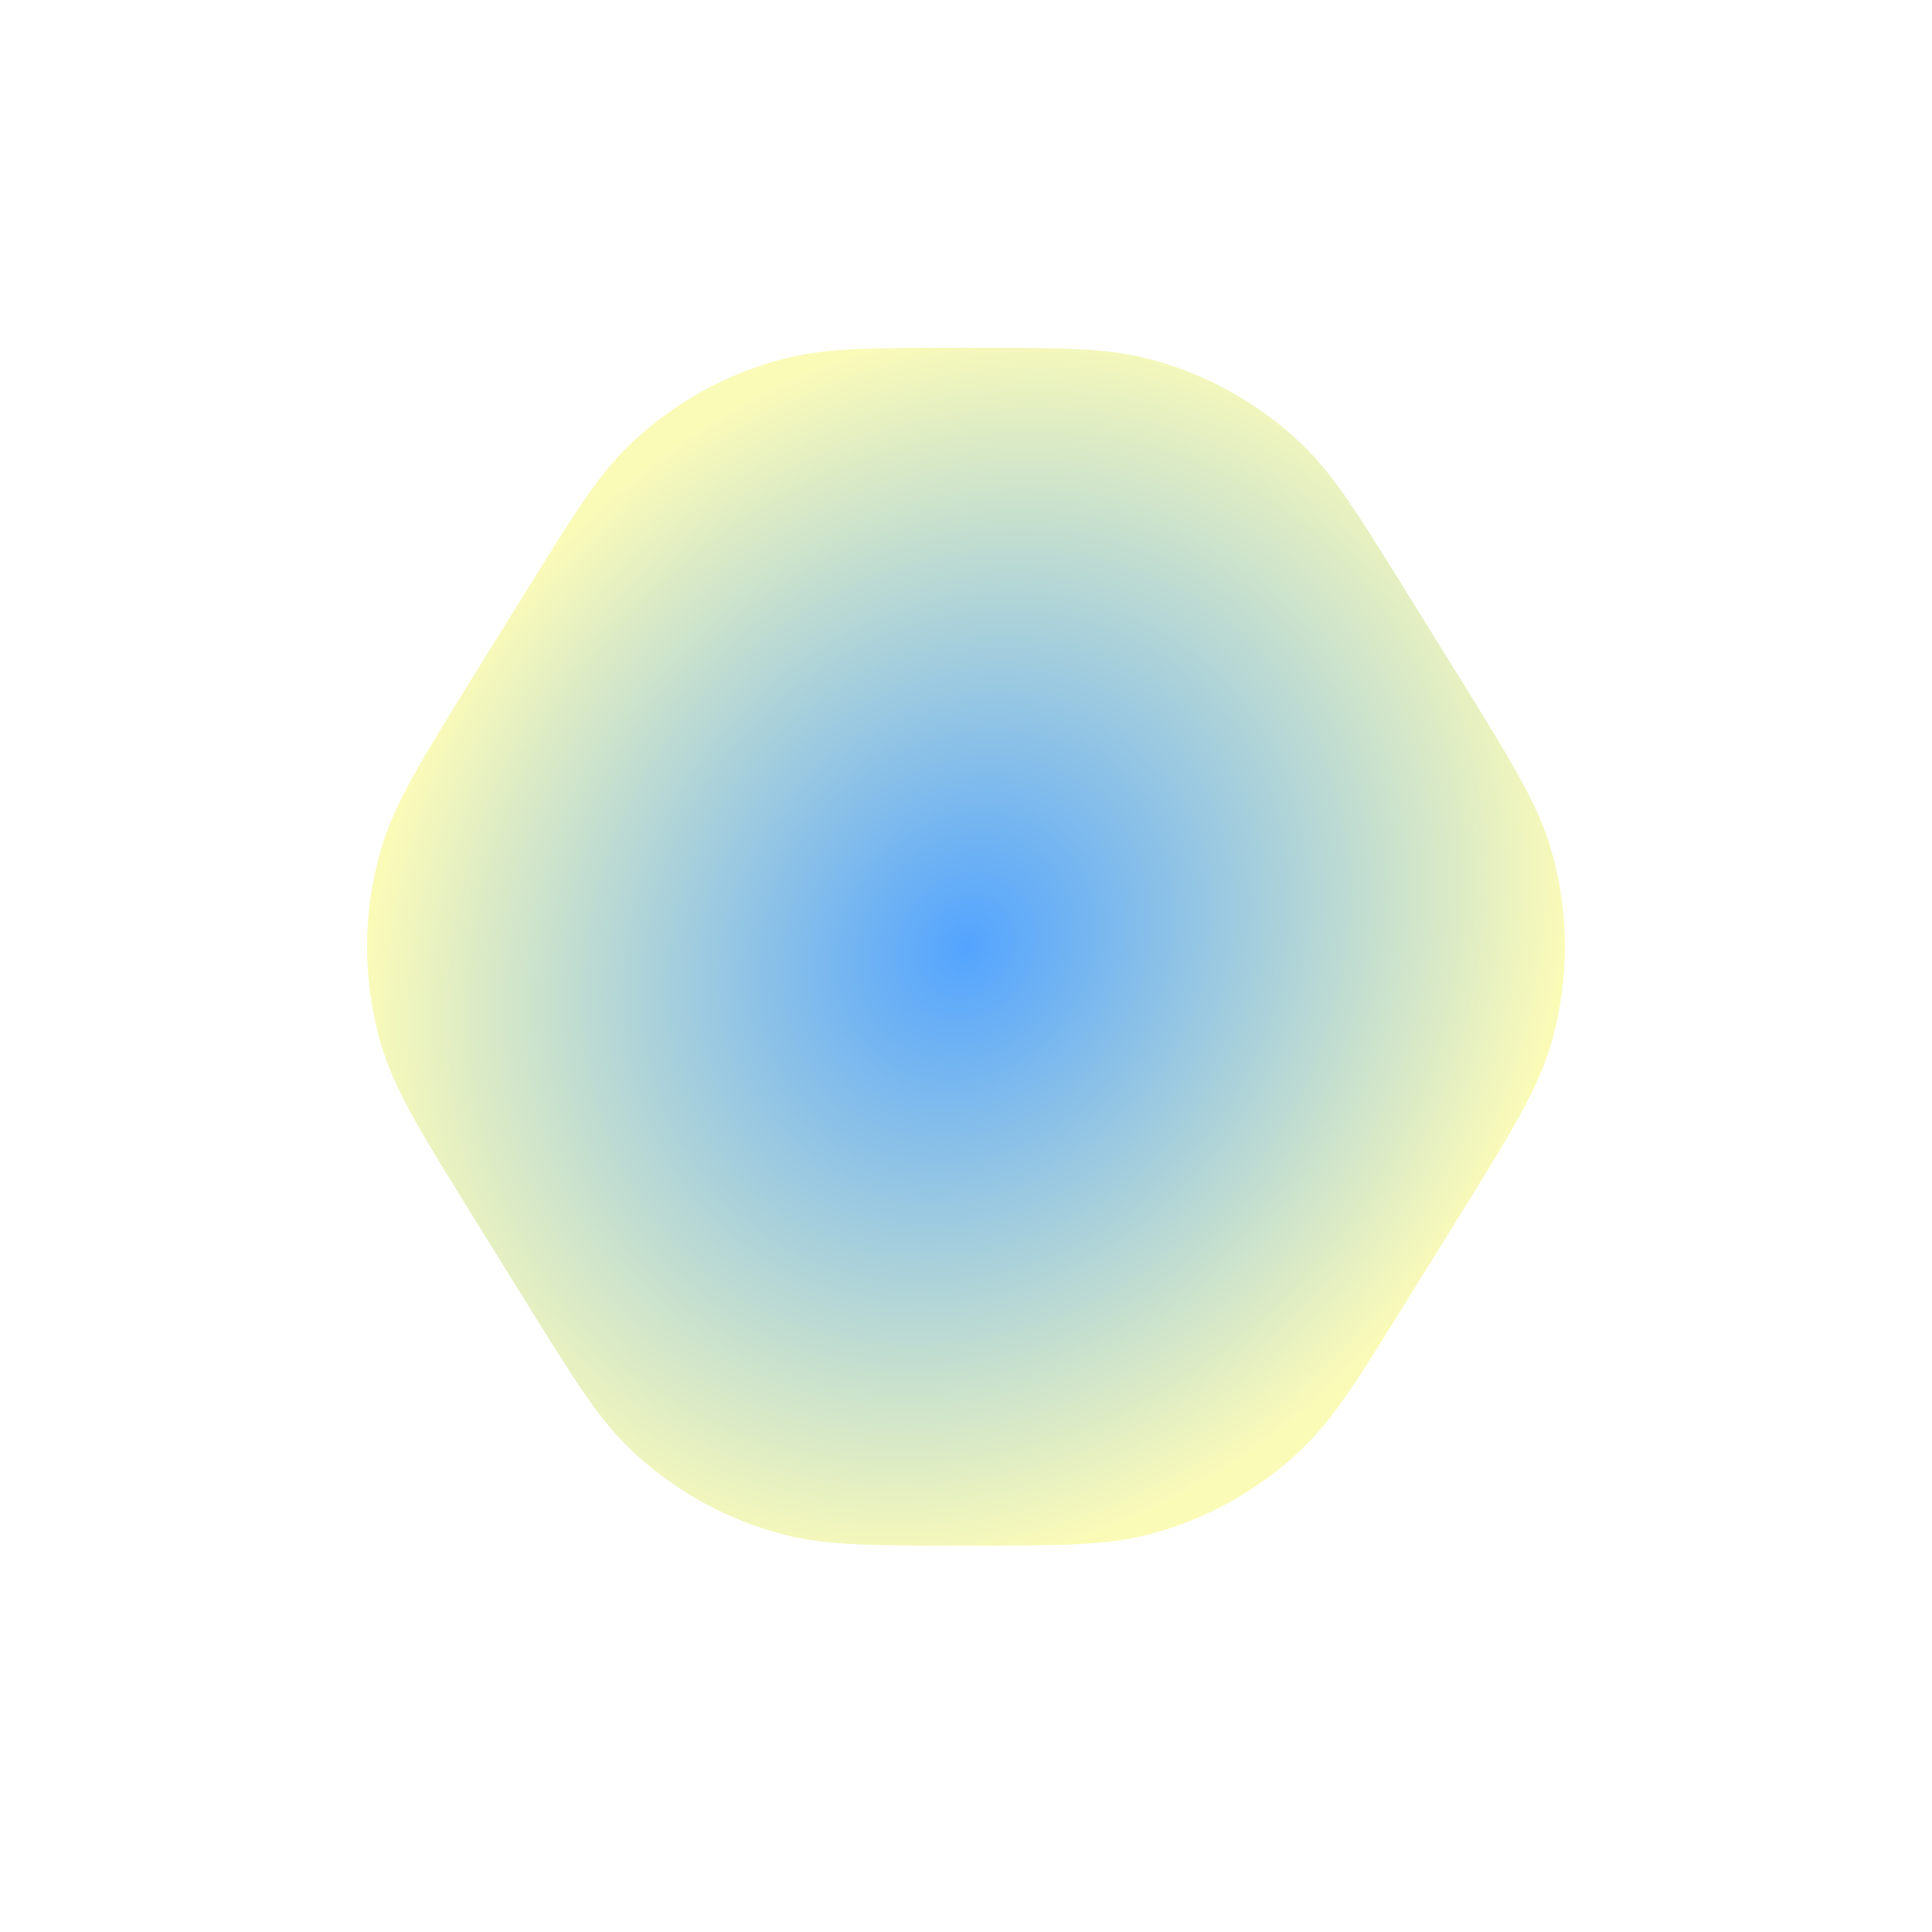 <svg width="100" height="100" viewBox="0 0 100 100" fill="none" xmlns="http://www.w3.org/2000/svg">
<g filter="url(#filter0_di_1160_47)">
<path d="M50.001 19C54.793 19 57.189 19 59.371 19.555C62.4 20.324 65.177 21.87 67.427 24.038C69.048 25.6 70.307 27.628 72.822 31.684L75.415 35.863C78.203 40.358 79.597 42.606 80.285 44.972C81.24 48.256 81.24 51.744 80.285 55.028C79.597 57.394 78.203 59.642 75.415 64.137L72.822 68.316C70.307 72.372 69.048 74.4 67.427 75.962C65.177 78.13 62.4 79.676 59.371 80.445C57.189 81 54.793 81 50.001 81C45.208 81 42.812 81 40.63 80.445C37.601 79.676 34.825 78.13 32.574 75.962C30.953 74.4 29.695 72.372 27.18 68.316L24.587 64.137C21.799 59.642 20.405 57.394 19.717 55.028C18.761 51.744 18.761 48.256 19.717 44.972C20.405 42.606 21.799 40.358 24.587 35.863L27.18 31.684C29.695 27.628 30.953 25.6 32.574 24.038C34.825 21.87 37.601 20.324 40.63 19.555C42.812 19 45.208 19 50.001 19Z" fill="url(#paint0_radial_1160_47)"/>
</g>
<defs>
<filter id="filter0_di_1160_47" x="15" y="14" width="70.001" height="70" filterUnits="userSpaceOnUse" color-interpolation-filters="sRGB">
<feFlood flood-opacity="0" result="BackgroundImageFix"/>
<feColorMatrix in="SourceAlpha" type="matrix" values="0 0 0 0 0 0 0 0 0 0 0 0 0 0 0 0 0 0 127 0" result="hardAlpha"/>
<feOffset dy="-1"/>
<feGaussianBlur stdDeviation="2"/>
<feComposite in2="hardAlpha" operator="out"/>
<feColorMatrix type="matrix" values="0 0 0 0 0.984 0 0 0 0 0.984 0 0 0 0 0.722 0 0 0 1 0"/>
<feBlend mode="normal" in2="BackgroundImageFix" result="effect1_dropShadow_1160_47"/>
<feBlend mode="normal" in="SourceGraphic" in2="effect1_dropShadow_1160_47" result="shape"/>
<feColorMatrix in="SourceAlpha" type="matrix" values="0 0 0 0 0 0 0 0 0 0 0 0 0 0 0 0 0 0 127 0" result="hardAlpha"/>
<feOffset/>
<feGaussianBlur stdDeviation="4"/>
<feComposite in2="hardAlpha" operator="arithmetic" k2="-1" k3="1"/>
<feColorMatrix type="matrix" values="0 0 0 0 1 0 0 0 0 1 0 0 0 0 1 0 0 0 0.5 0"/>
<feBlend mode="normal" in2="shape" result="effect2_innerShadow_1160_47"/>
</filter>
<radialGradient id="paint0_radial_1160_47" cx="0" cy="0" r="1" gradientUnits="userSpaceOnUse" gradientTransform="translate(50.001 50) rotate(36.952) scale(29.468 34.012)">
<stop stop-color="#53A4FF"/>
<stop offset="1" stop-color="#FBFBB8"/>
</radialGradient>
</defs>
</svg>

